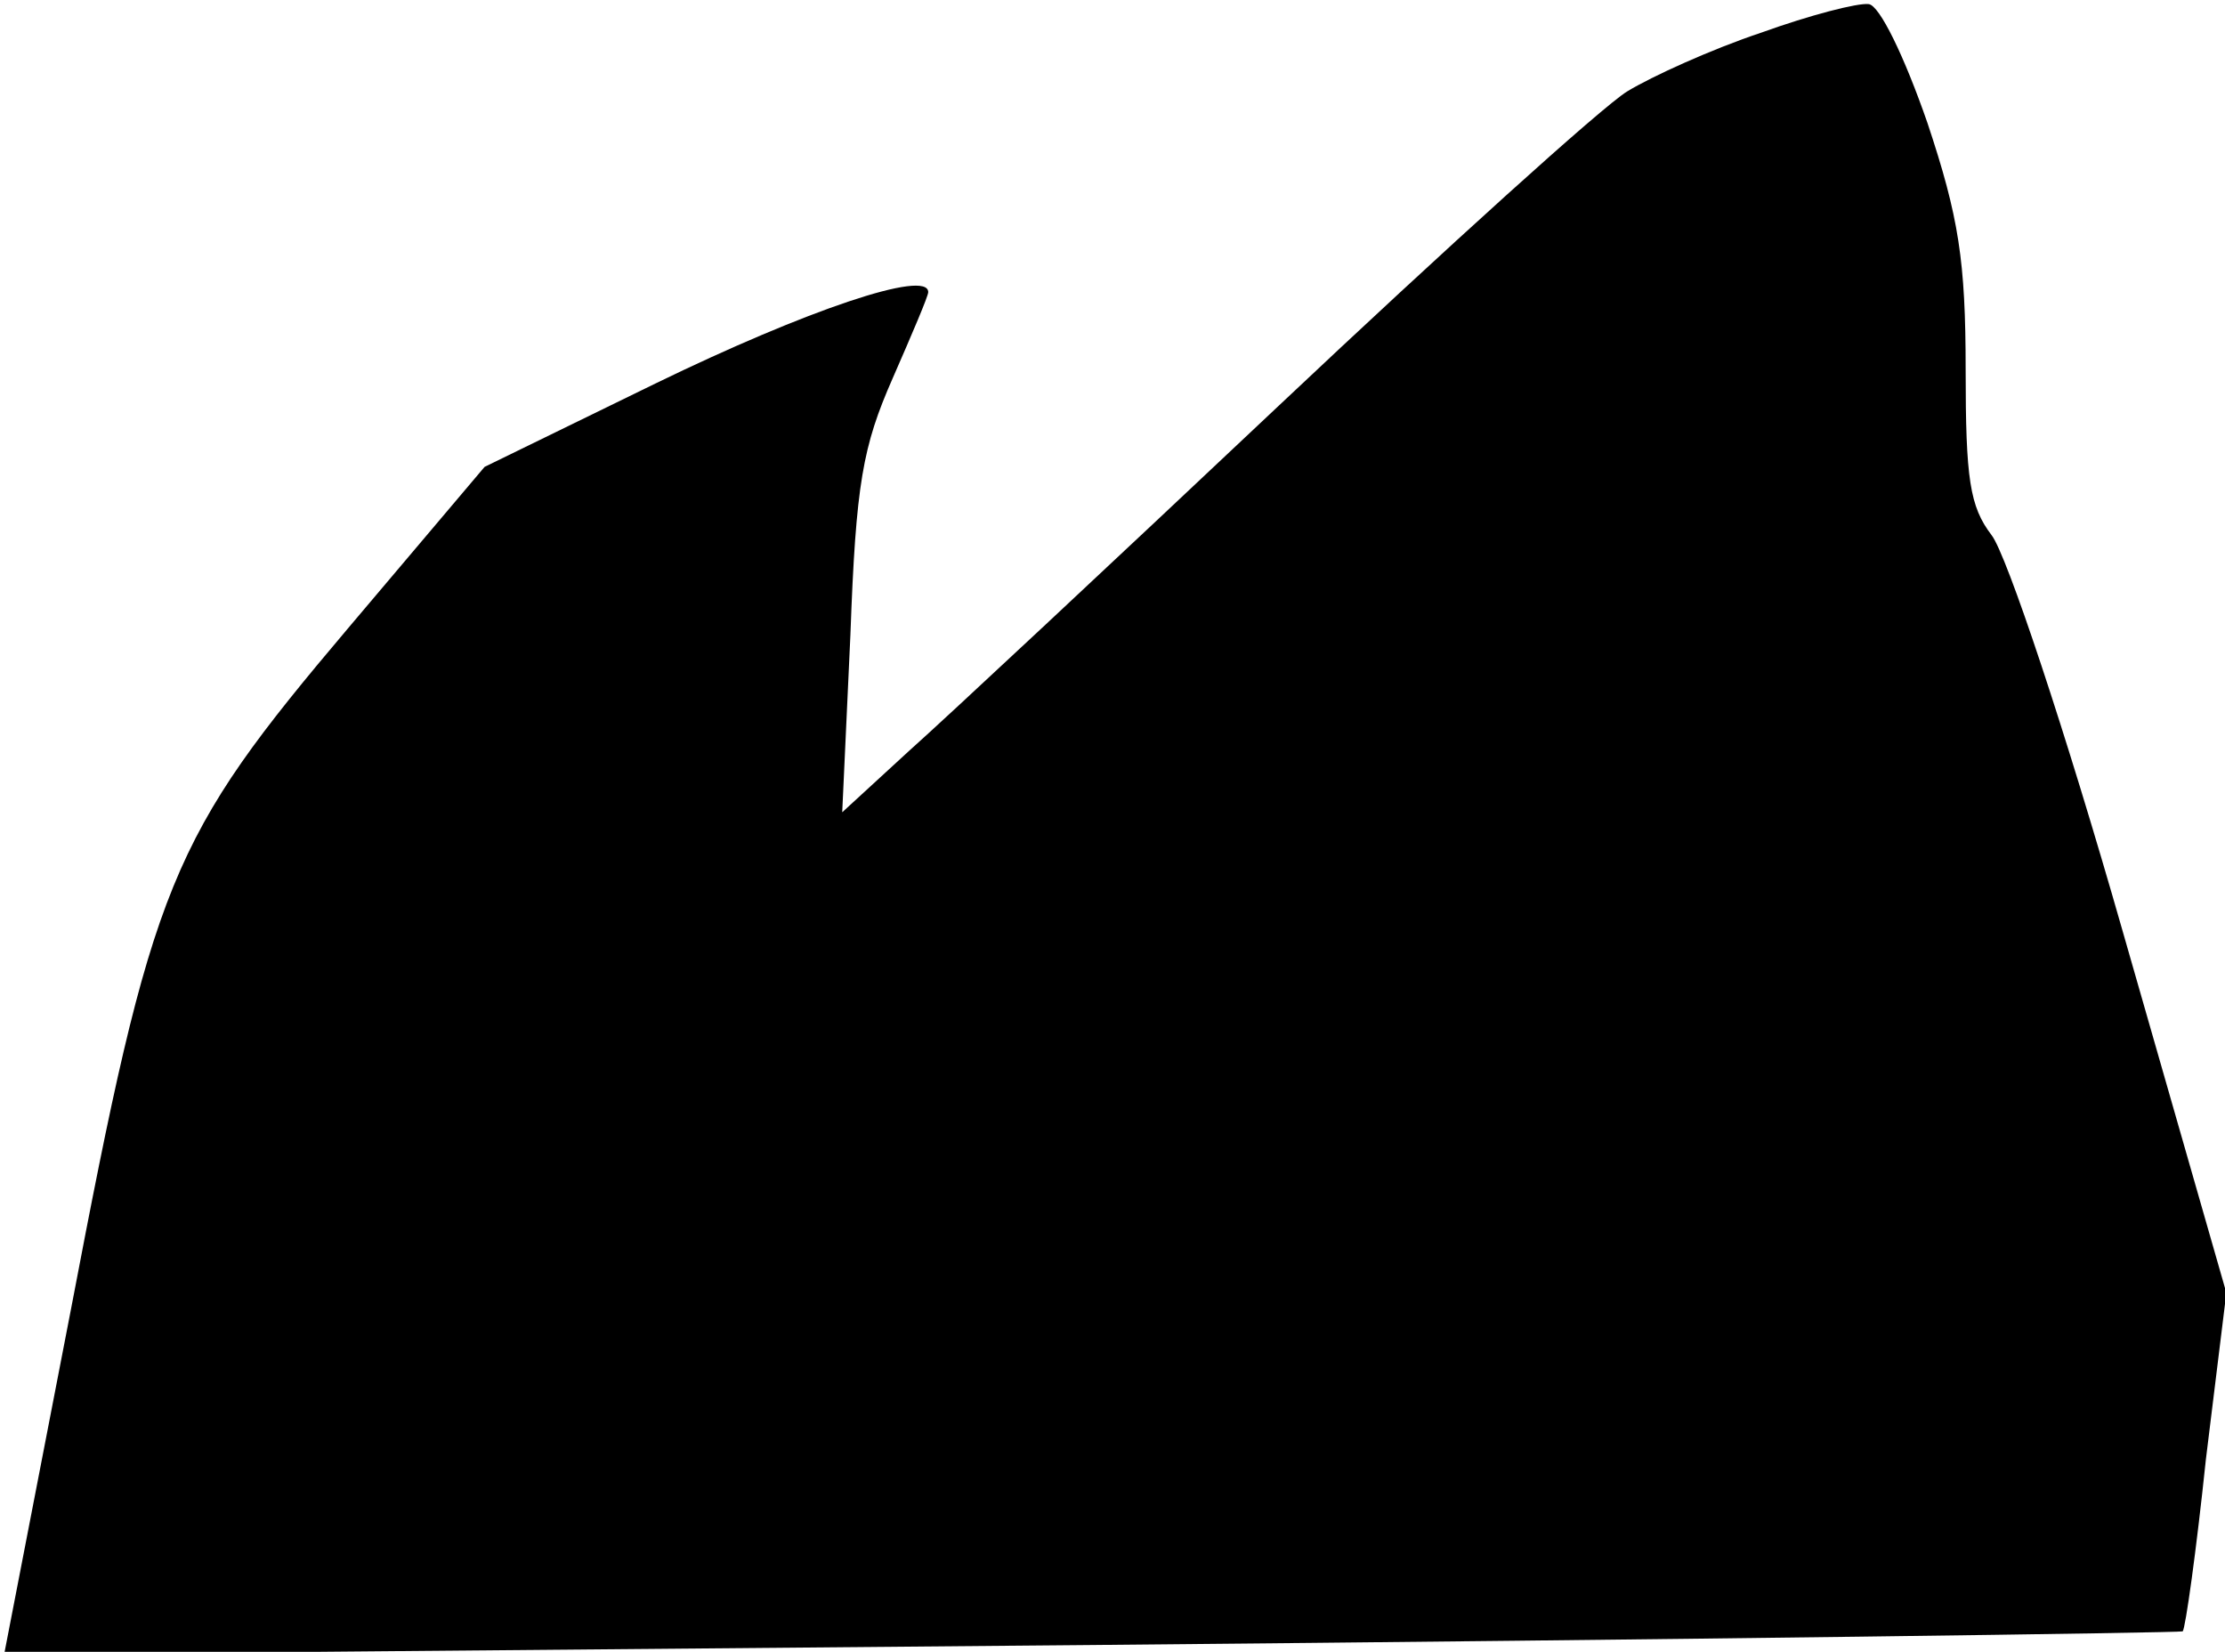 <?xml version="1.0" standalone="no"?>
<!DOCTYPE svg PUBLIC "-//W3C//DTD SVG 20010904//EN"
 "http://www.w3.org/TR/2001/REC-SVG-20010904/DTD/svg10.dtd">
<svg version="1.0" xmlns="http://www.w3.org/2000/svg"
 width="163pt" height="121pt" viewBox="0 0 163 121"
 preserveAspectRatio="xMidYMid meet">
<g transform="translate(0,121) scale(0.1,-0.1)"
fill="#000000" stroke="none">
<path fill="#000000" stroke="none" d="M1290 1186 c-36 -12 -80 -32 -98 -43
-18 -11 -133 -115 -255 -230 -122 -115 -244 -229 -271 -253 l-49 -45 6 130 c4
111 9 138 31 188 14 32 26 60 26 63 0 17 -89 -13 -200 -67 l-125 -61 -99 -117
c-132 -156 -144 -185 -204 -500 l-49 -253 796 7 c438 4 798 9 800 10 2 2 10
59 17 126 l15 122 -76 265 c-42 147 -85 276 -96 290 -16 21 -19 41 -19 121 0
80 -5 112 -28 181 -17 49 -35 86 -43 87 -8 1 -43 -8 -79 -21z"/>
</g>
</svg>
